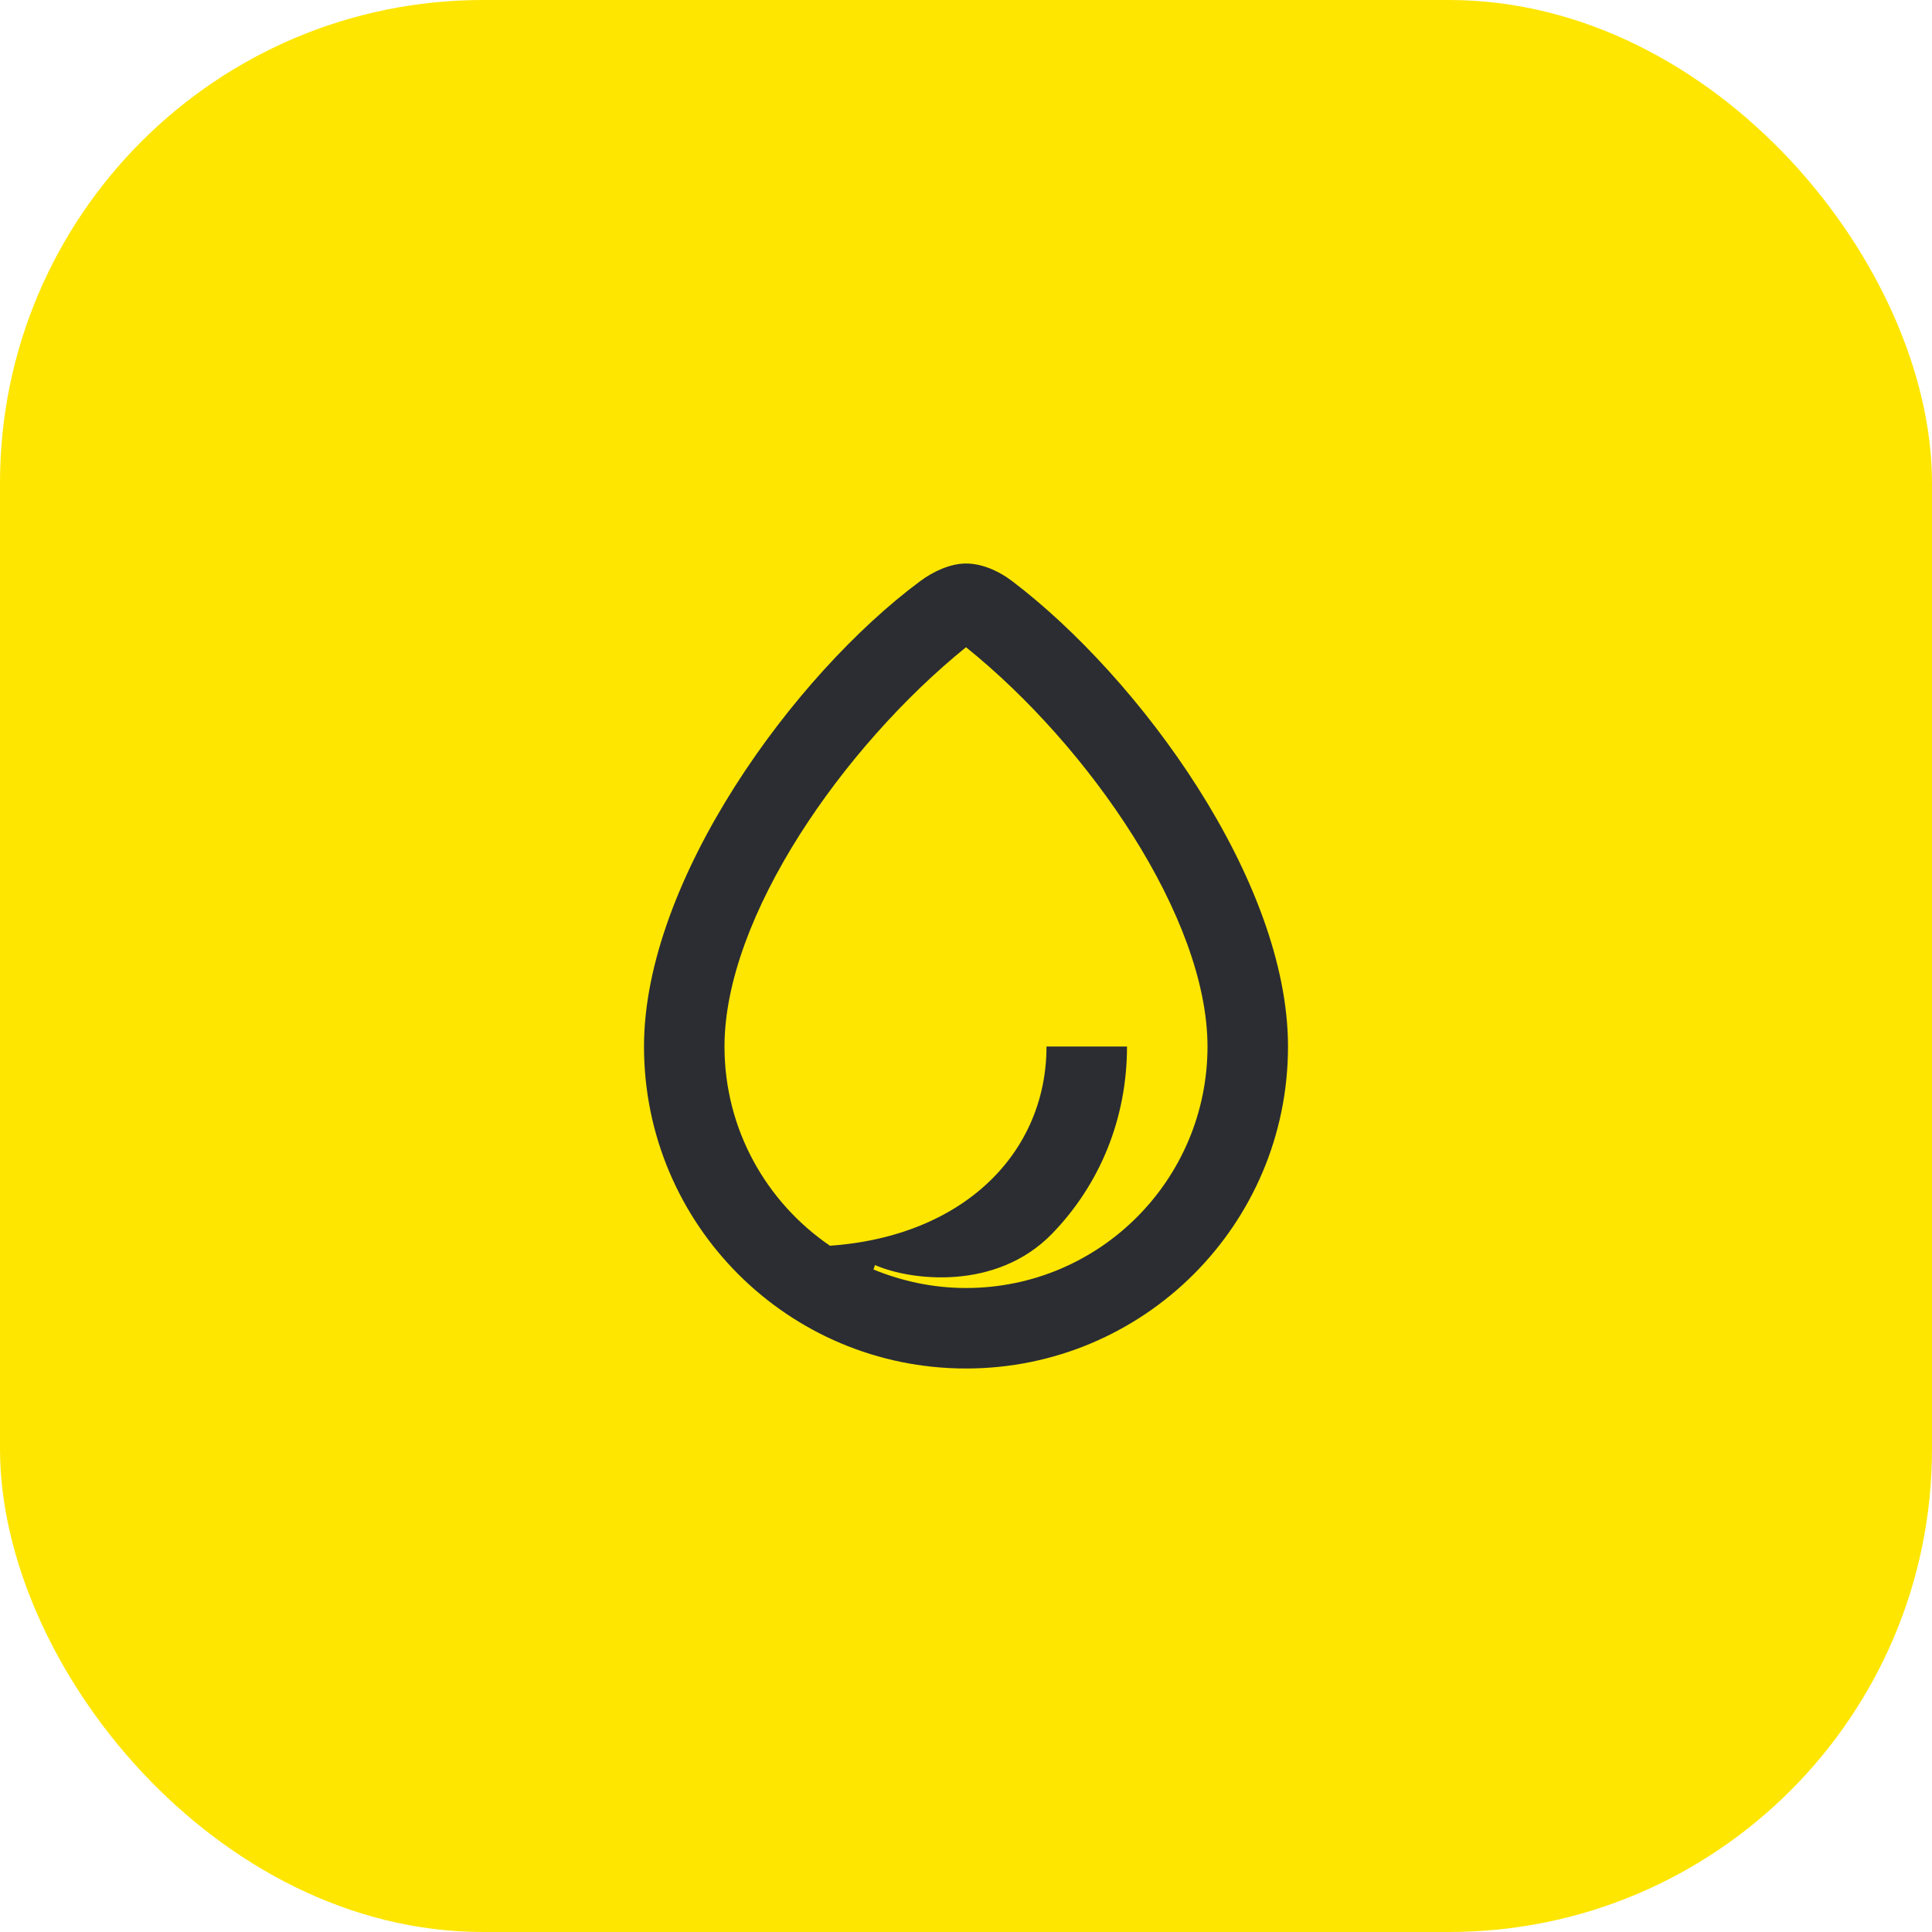 <svg width="48" height="48" viewBox="0 0 48 48" fill="none" xmlns="http://www.w3.org/2000/svg">
<rect width="48" height="48" rx="12" fill="#FEE600"/>
<path d="M25.15 14.44C24.78 14.16 24.37 14 24 14C23.61 14 23.18 14.2 22.86 14.44C19.73 16.76 16 21.87 16 26C16 30.42 19.58 34 24 34C28.42 34 32 30.42 32 26C32 21.87 28.31 16.84 25.15 14.44ZM24 32C23.18 32 22.41 31.83 21.7 31.54L21.74 31.43C22.6 31.81 24.74 32.09 26.14 30.65C27.33 29.42 28 27.79 28 26H26C26 28.6 23.99 30.71 20.62 30.95C19.04 29.87 18 28.06 18 26C18 22.77 20.96 18.54 24 16.08C27.06 18.54 30 22.8 30 26C30 29.31 27.32 32 24 32Z" fill="#2B2D33"/>
</svg>
